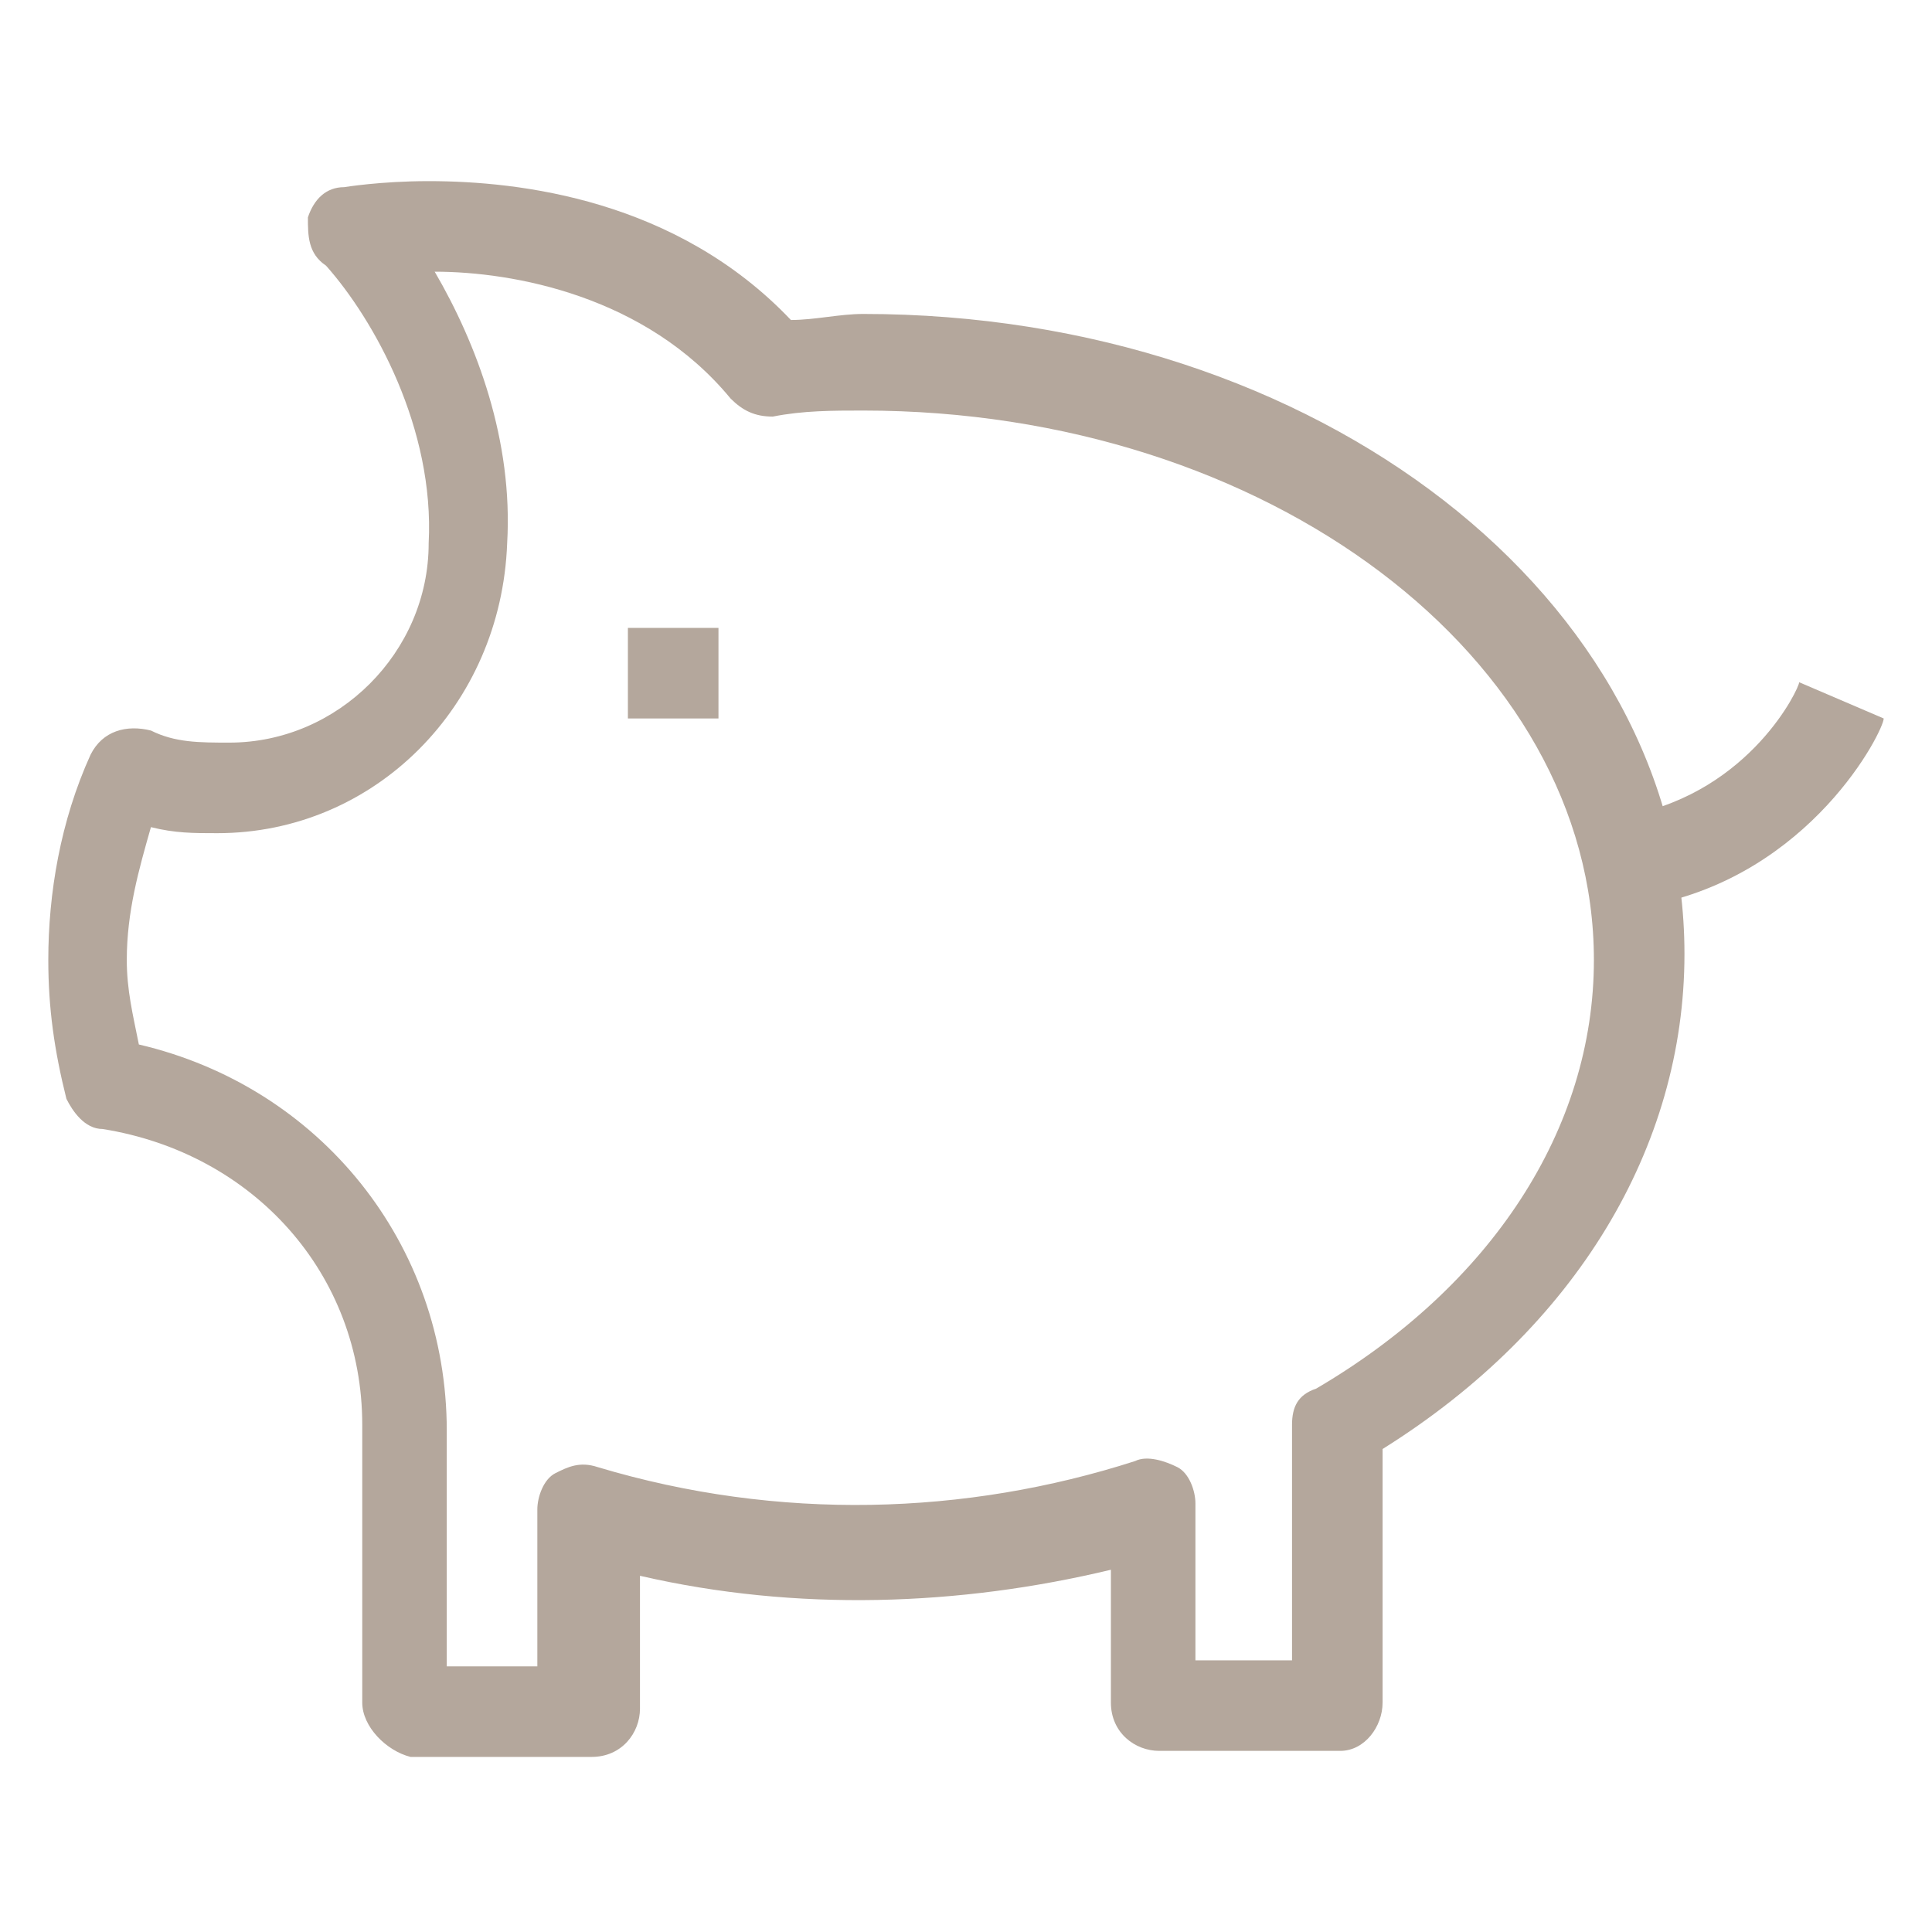 <?xml version="1.0" encoding="utf-8"?>
<!-- Generator: Adobe Illustrator 18.0.0, SVG Export Plug-In . SVG Version: 6.00 Build 0)  -->
<!DOCTYPE svg PUBLIC "-//W3C//DTD SVG 1.1//EN" "http://www.w3.org/Graphics/SVG/1.1/DTD/svg11.dtd">
<svg version="1.1" id="Layer_1" xmlns="http://www.w3.org/2000/svg" xmlns:xlink="http://www.w3.org/1999/xlink" x="0px" y="0px"
	 viewBox="0 0 32 32" enable-background="new 0 0 32 32" xml:space="preserve">
<g>
	<g>
		<path fill="#B4A79C" d="M22.2,29h-3c-0.4,0-0.8-0.3-0.8-0.8V26c-2.5,0.6-5.2,0.7-7.8,0.1v2.2c0,0.4-0.3,0.8-0.8,0.8h-3
			C6.4,29,6,28.6,6,28.2v-4.3c0,0,0-0.1,0-0.1c0,0,0-0.1,0-0.2c0-2.5-1.8-4.5-4.3-4.9c-0.3,0-0.5-0.3-0.6-0.5
			c-0.2-0.8-0.3-1.5-0.3-2.3c0-1.1,0.2-2.3,0.7-3.4c0.2-0.4,0.6-0.5,1-0.4c0.4,0.2,0.8,0.2,1.3,0.2c1.8,0,3.3-1.5,3.3-3.3
			c0.1-1.9-0.9-3.7-1.7-4.6C5.1,4.2,5.1,3.9,5.1,3.6c0.1-0.3,0.3-0.5,0.6-0.5c0,0,0.6-0.1,1.4-0.1c1.5,0,4.1,0.3,6,2.3
			c0.4,0,0.8-0.1,1.2-0.1c7.5,0,13.6,4.7,13.6,10.6c0,3.2-1.8,6.2-5,8.2v4.2C22.9,28.6,22.6,29,22.2,29z M19.9,27.5h1.5v-3.9
			c0-0.3,0.1-0.5,0.4-0.6c2.9-1.7,4.6-4.3,4.6-7.1c0-5-5.4-9.1-12.1-9.1c-0.5,0-1,0-1.5,0.1c-0.3,0-0.5-0.1-0.7-0.3
			c-1.4-1.7-3.6-2.1-4.9-2.1c0.7,1.2,1.3,2.8,1.2,4.5c-0.1,2.7-2.2,4.8-4.8,4.8c-0.4,0-0.7,0-1.1-0.1c-0.2,0.7-0.4,1.4-0.4,2.2
			c0,0.5,0.1,0.9,0.2,1.4c3,0.7,5.1,3.3,5.1,6.4c0,0,0,0,0,0.1c0,0,0,0,0,0.1v3.7h1.5V25c0-0.2,0.1-0.5,0.3-0.6
			c0.2-0.1,0.4-0.2,0.7-0.1c3,0.9,6.1,0.8,8.9-0.1c0.2-0.1,0.5,0,0.7,0.1c0.2,0.1,0.3,0.4,0.3,0.6V27.5z"/>
	</g>
	<g>
		<path fill="#B4A79C" d="M27.3,15L27,13.5c2-0.4,2.8-2.1,2.8-2.2l1.4,0.6C31.2,12.1,30,14.5,27.3,15z"/>
	</g>
	<g>
		<rect x="10.4" y="10.4" fill="#B4A79C" width="1.5" height="1.5"/>
	</g>
</g>
</svg>

